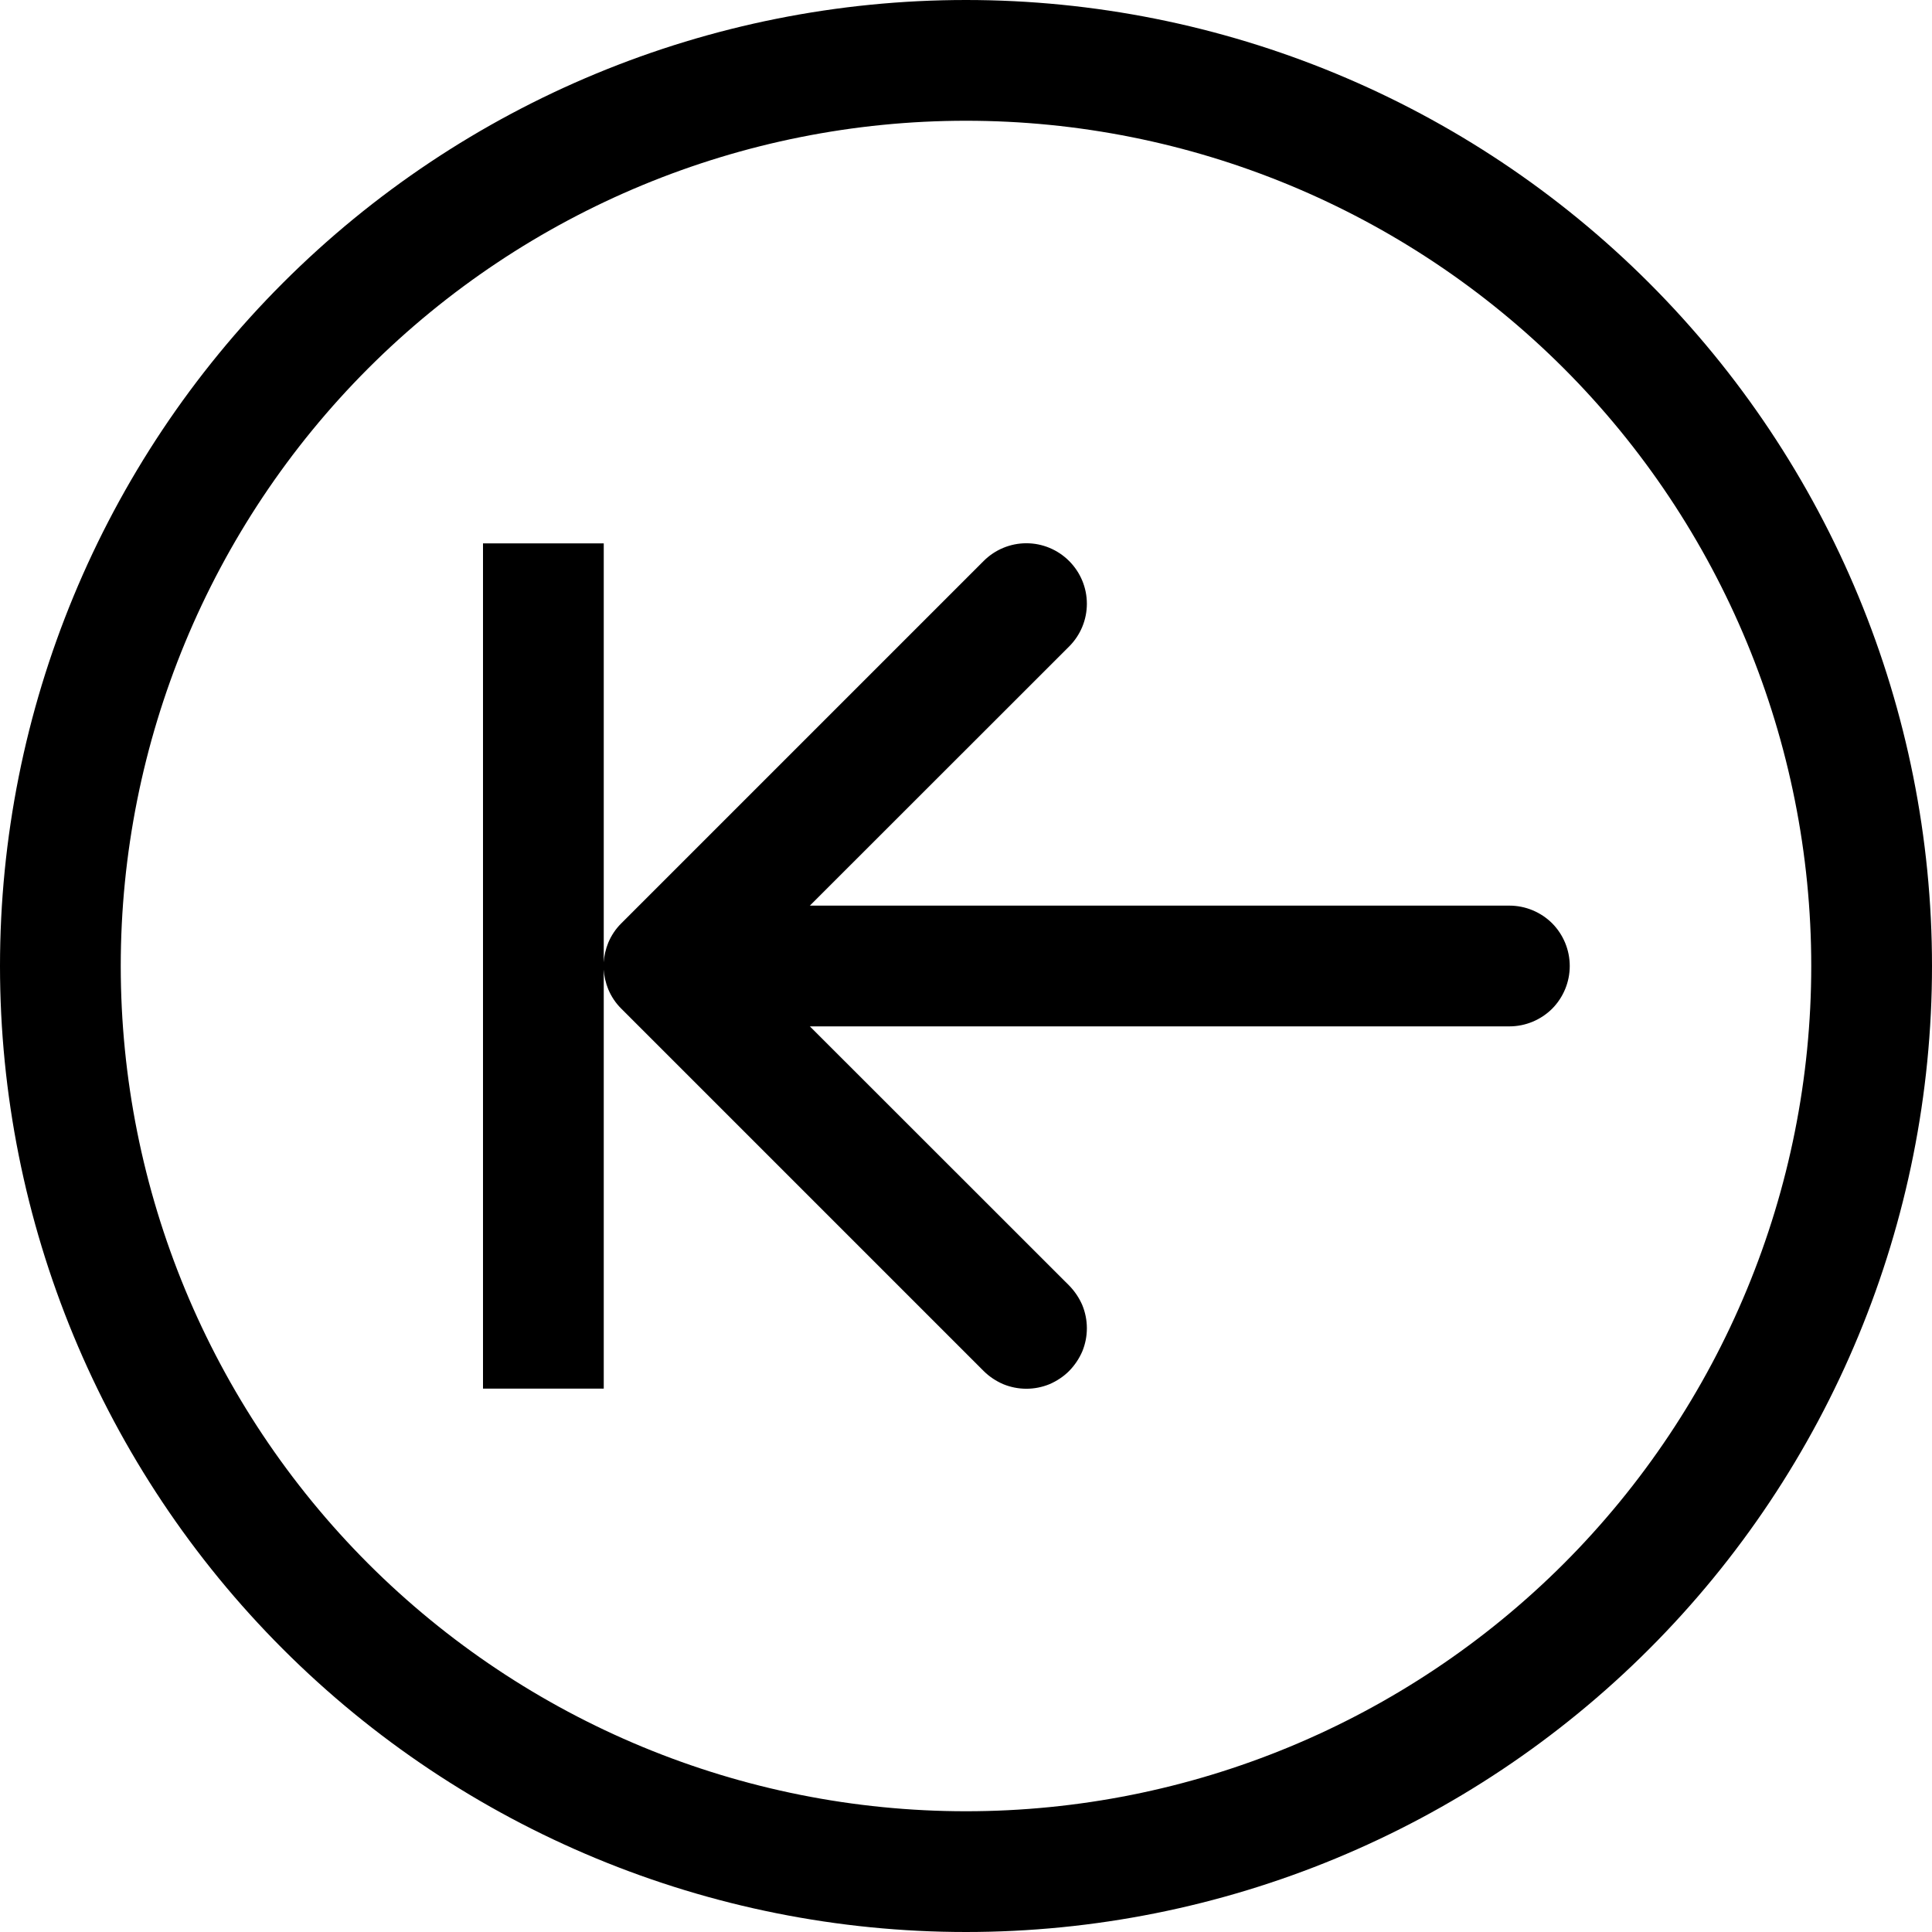 <svg width="16" height="16" viewBox="0 0 16 16" fill="none" xmlns="http://www.w3.org/2000/svg">
<path fill-rule="evenodd" clip-rule="evenodd" d="M3.05 12.95C1.738 11.637 1 9.857 1 8C1 6.143 1.738 4.363 3.05 3.05C4.363 1.738 6.143 1 8 1C9.857 1 11.637 1.738 12.95 3.05C14.262 4.363 15 6.143 15 8C15 9.857 14.262 11.637 12.95 12.95C11.637 14.262 9.857 15 8 15C6.143 15 4.363 14.262 3.05 12.95ZM13.657 13.657C15.157 12.157 16 10.122 16 8C16 5.878 15.157 3.843 13.657 2.343C12.157 0.843 10.122 4.3978e-07 8 2.54292e-07C5.878 6.88044e-08 3.843 0.843 2.343 2.343C0.843 3.843 8.8487e-07 5.878 6.99382e-07 8C5.13895e-07 10.122 0.843 12.157 2.343 13.657C3.843 15.157 5.878 16 8 16C10.122 16 12.157 15.157 13.657 13.657ZM12.854 7.646C12.76 7.553 12.633 7.5 12.5 7.5L6.707 7.5L8.854 5.354C8.948 5.26 9.001 5.133 9.001 5C9.001 4.867 8.948 4.74 8.854 4.646C8.76 4.552 8.633 4.499 8.5 4.499C8.367 4.499 8.24 4.552 8.146 4.646L5.146 7.646C5.099 7.692 5.062 7.748 5.037 7.808C5.016 7.86 5.003 7.915 5 7.97L5 4.5L4 4.5L4 11.5L5 11.5L5 8.03C5.003 8.085 5.016 8.14 5.037 8.192C5.062 8.252 5.099 8.308 5.146 8.354L6.646 9.854L8.146 11.354C8.192 11.4 8.248 11.437 8.308 11.463C8.369 11.488 8.434 11.501 8.5 11.501C8.566 11.501 8.631 11.488 8.692 11.463C8.752 11.437 8.808 11.4 8.854 11.354C8.9 11.307 8.937 11.252 8.963 11.192C8.988 11.131 9.001 11.066 9.001 11C9.001 10.934 8.988 10.869 8.963 10.808C8.937 10.748 8.9 10.693 8.854 10.646L6.707 8.5L12.5 8.5C12.633 8.5 12.76 8.447 12.854 8.354C12.947 8.26 13 8.133 13 8C13 7.867 12.947 7.74 12.854 7.646Z" fill="black"/>
</svg>
